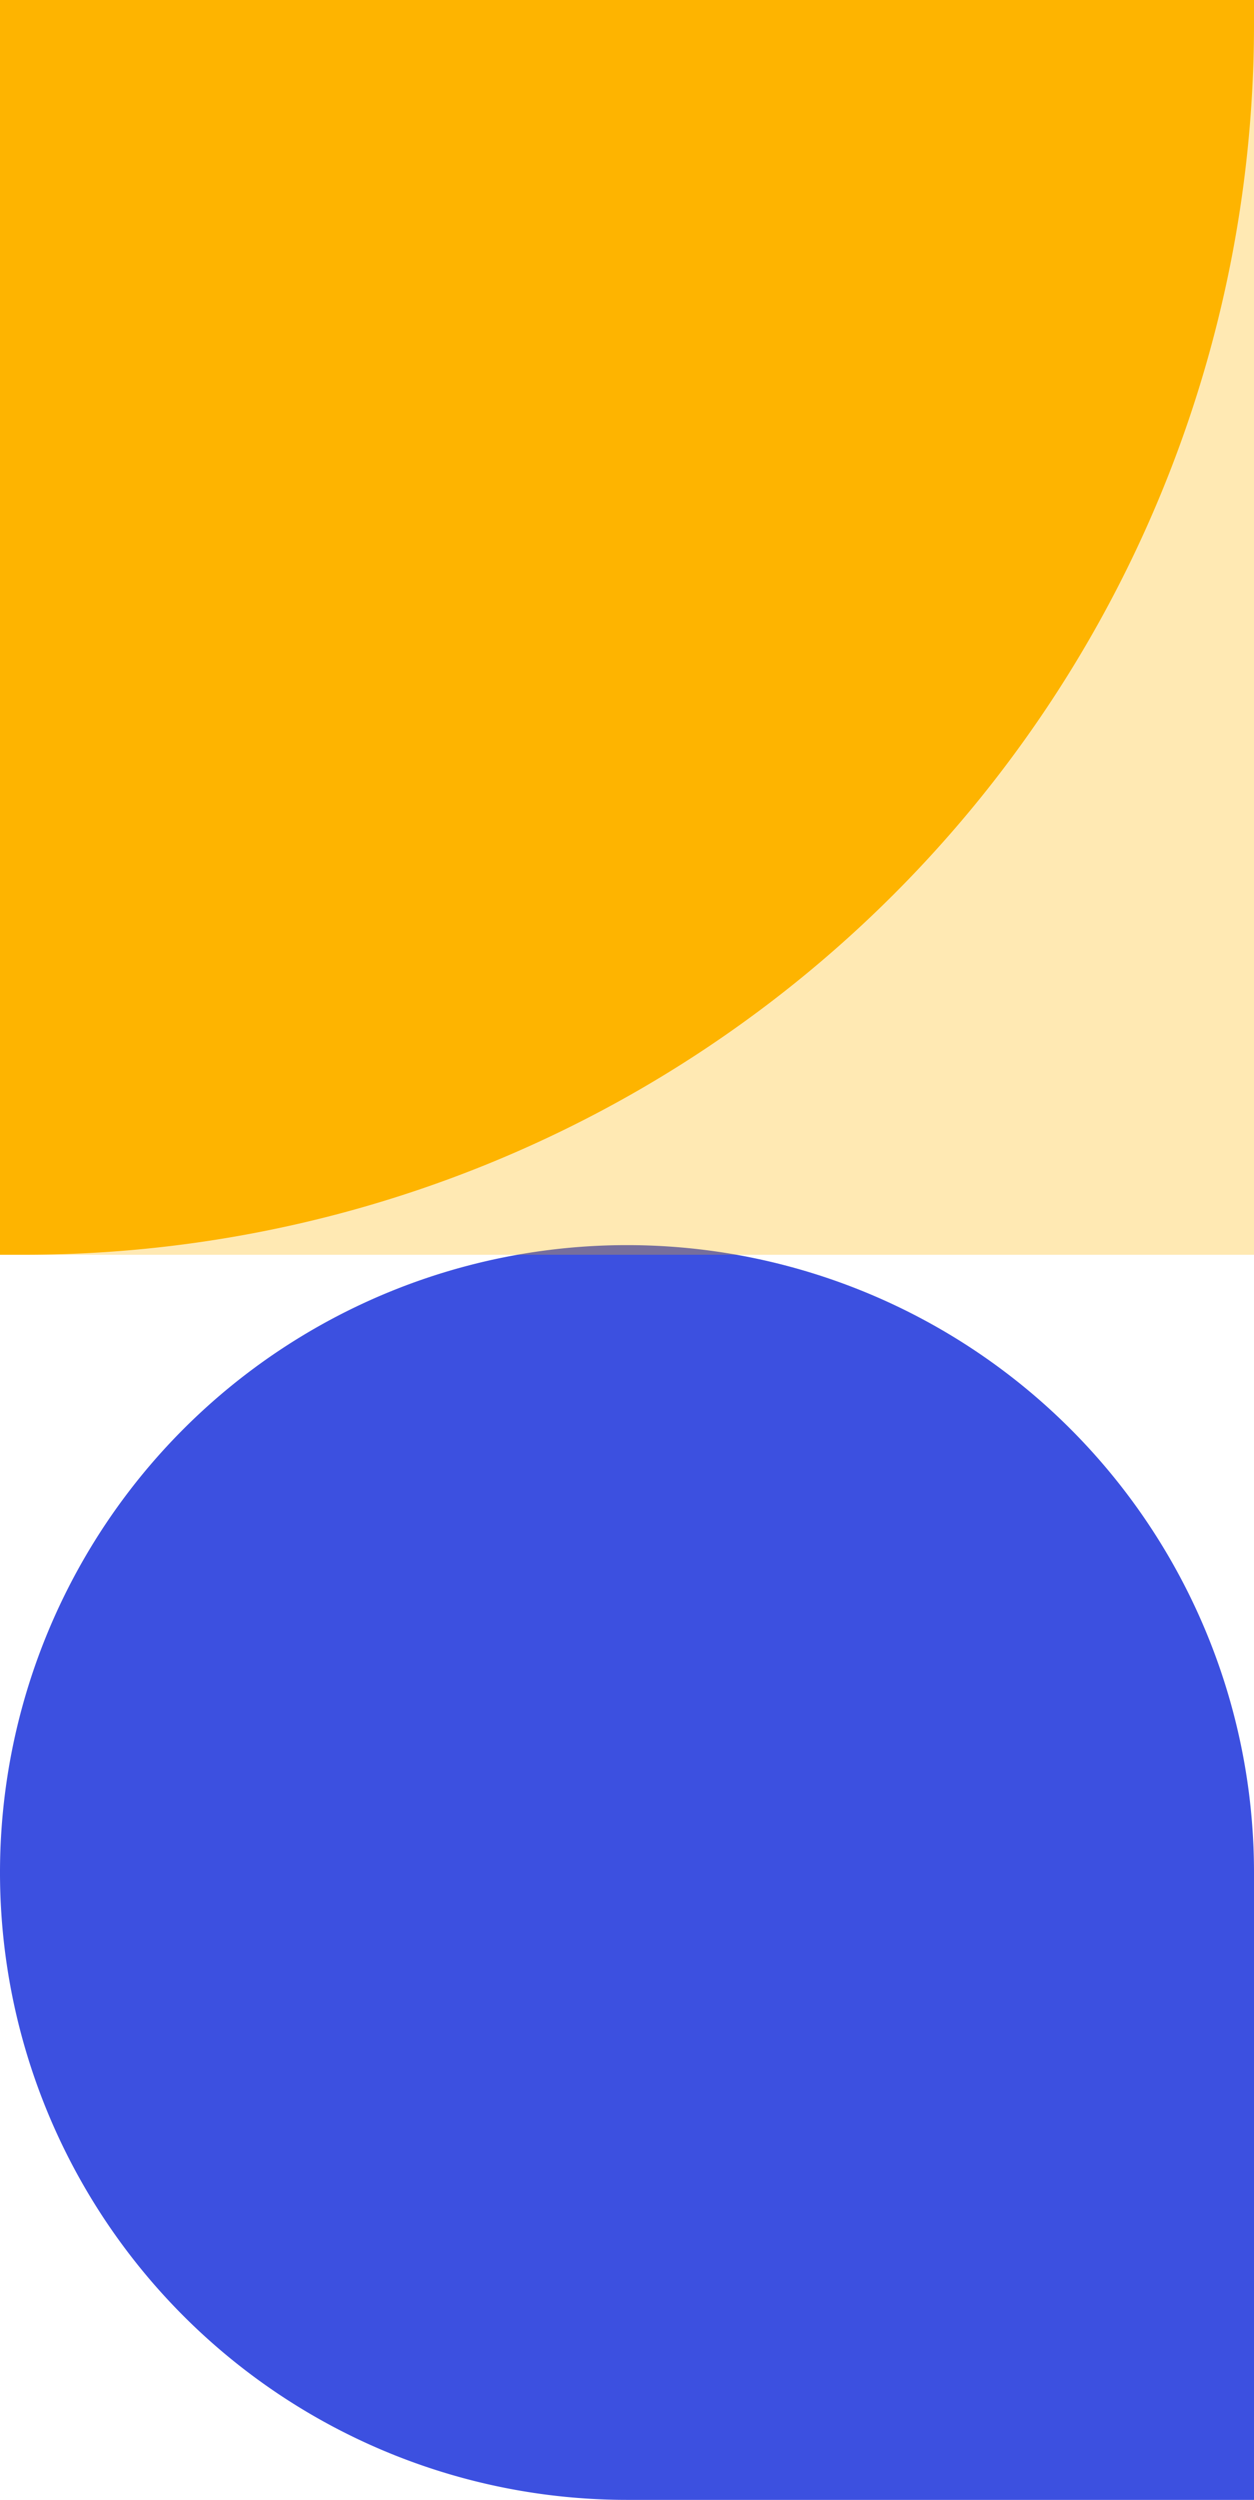 <svg xmlns="http://www.w3.org/2000/svg" width="260" height="518" viewBox="0 0 260 518">
  <g id="Group_368" data-name="Group 368" transform="translate(-357 -2697.301)">
    <path id="Rectangle_322" data-name="Rectangle 322" d="M130,0h0A130,130,0,0,1,260,130V260a0,0,0,0,1,0,0H130A130,130,0,0,1,0,130v0A130,130,0,0,1,130,0Z" transform="translate(357 2955.301)" fill="#3c50e0"/>
    <g id="Group_63" data-name="Group 63" transform="translate(325.119 2697.306) rotate(90)">
      <path id="Rectangle_319" data-name="Rectangle 319" d="M0,0H260a0,0,0,0,1,0,0V5A255,255,0,0,1,5,260H0a0,0,0,0,1,0,0V0A0,0,0,0,1,0,0Z" transform="translate(-0.005 -31.881) rotate(-90)" fill="#fdb400"/>
      <rect id="Rectangle_320" data-name="Rectangle 320" width="260" height="260" transform="translate(-0.005 -31.881) rotate(-90)" fill="#fdb400" opacity="0.3"/>
    </g>
  </g>
</svg>
